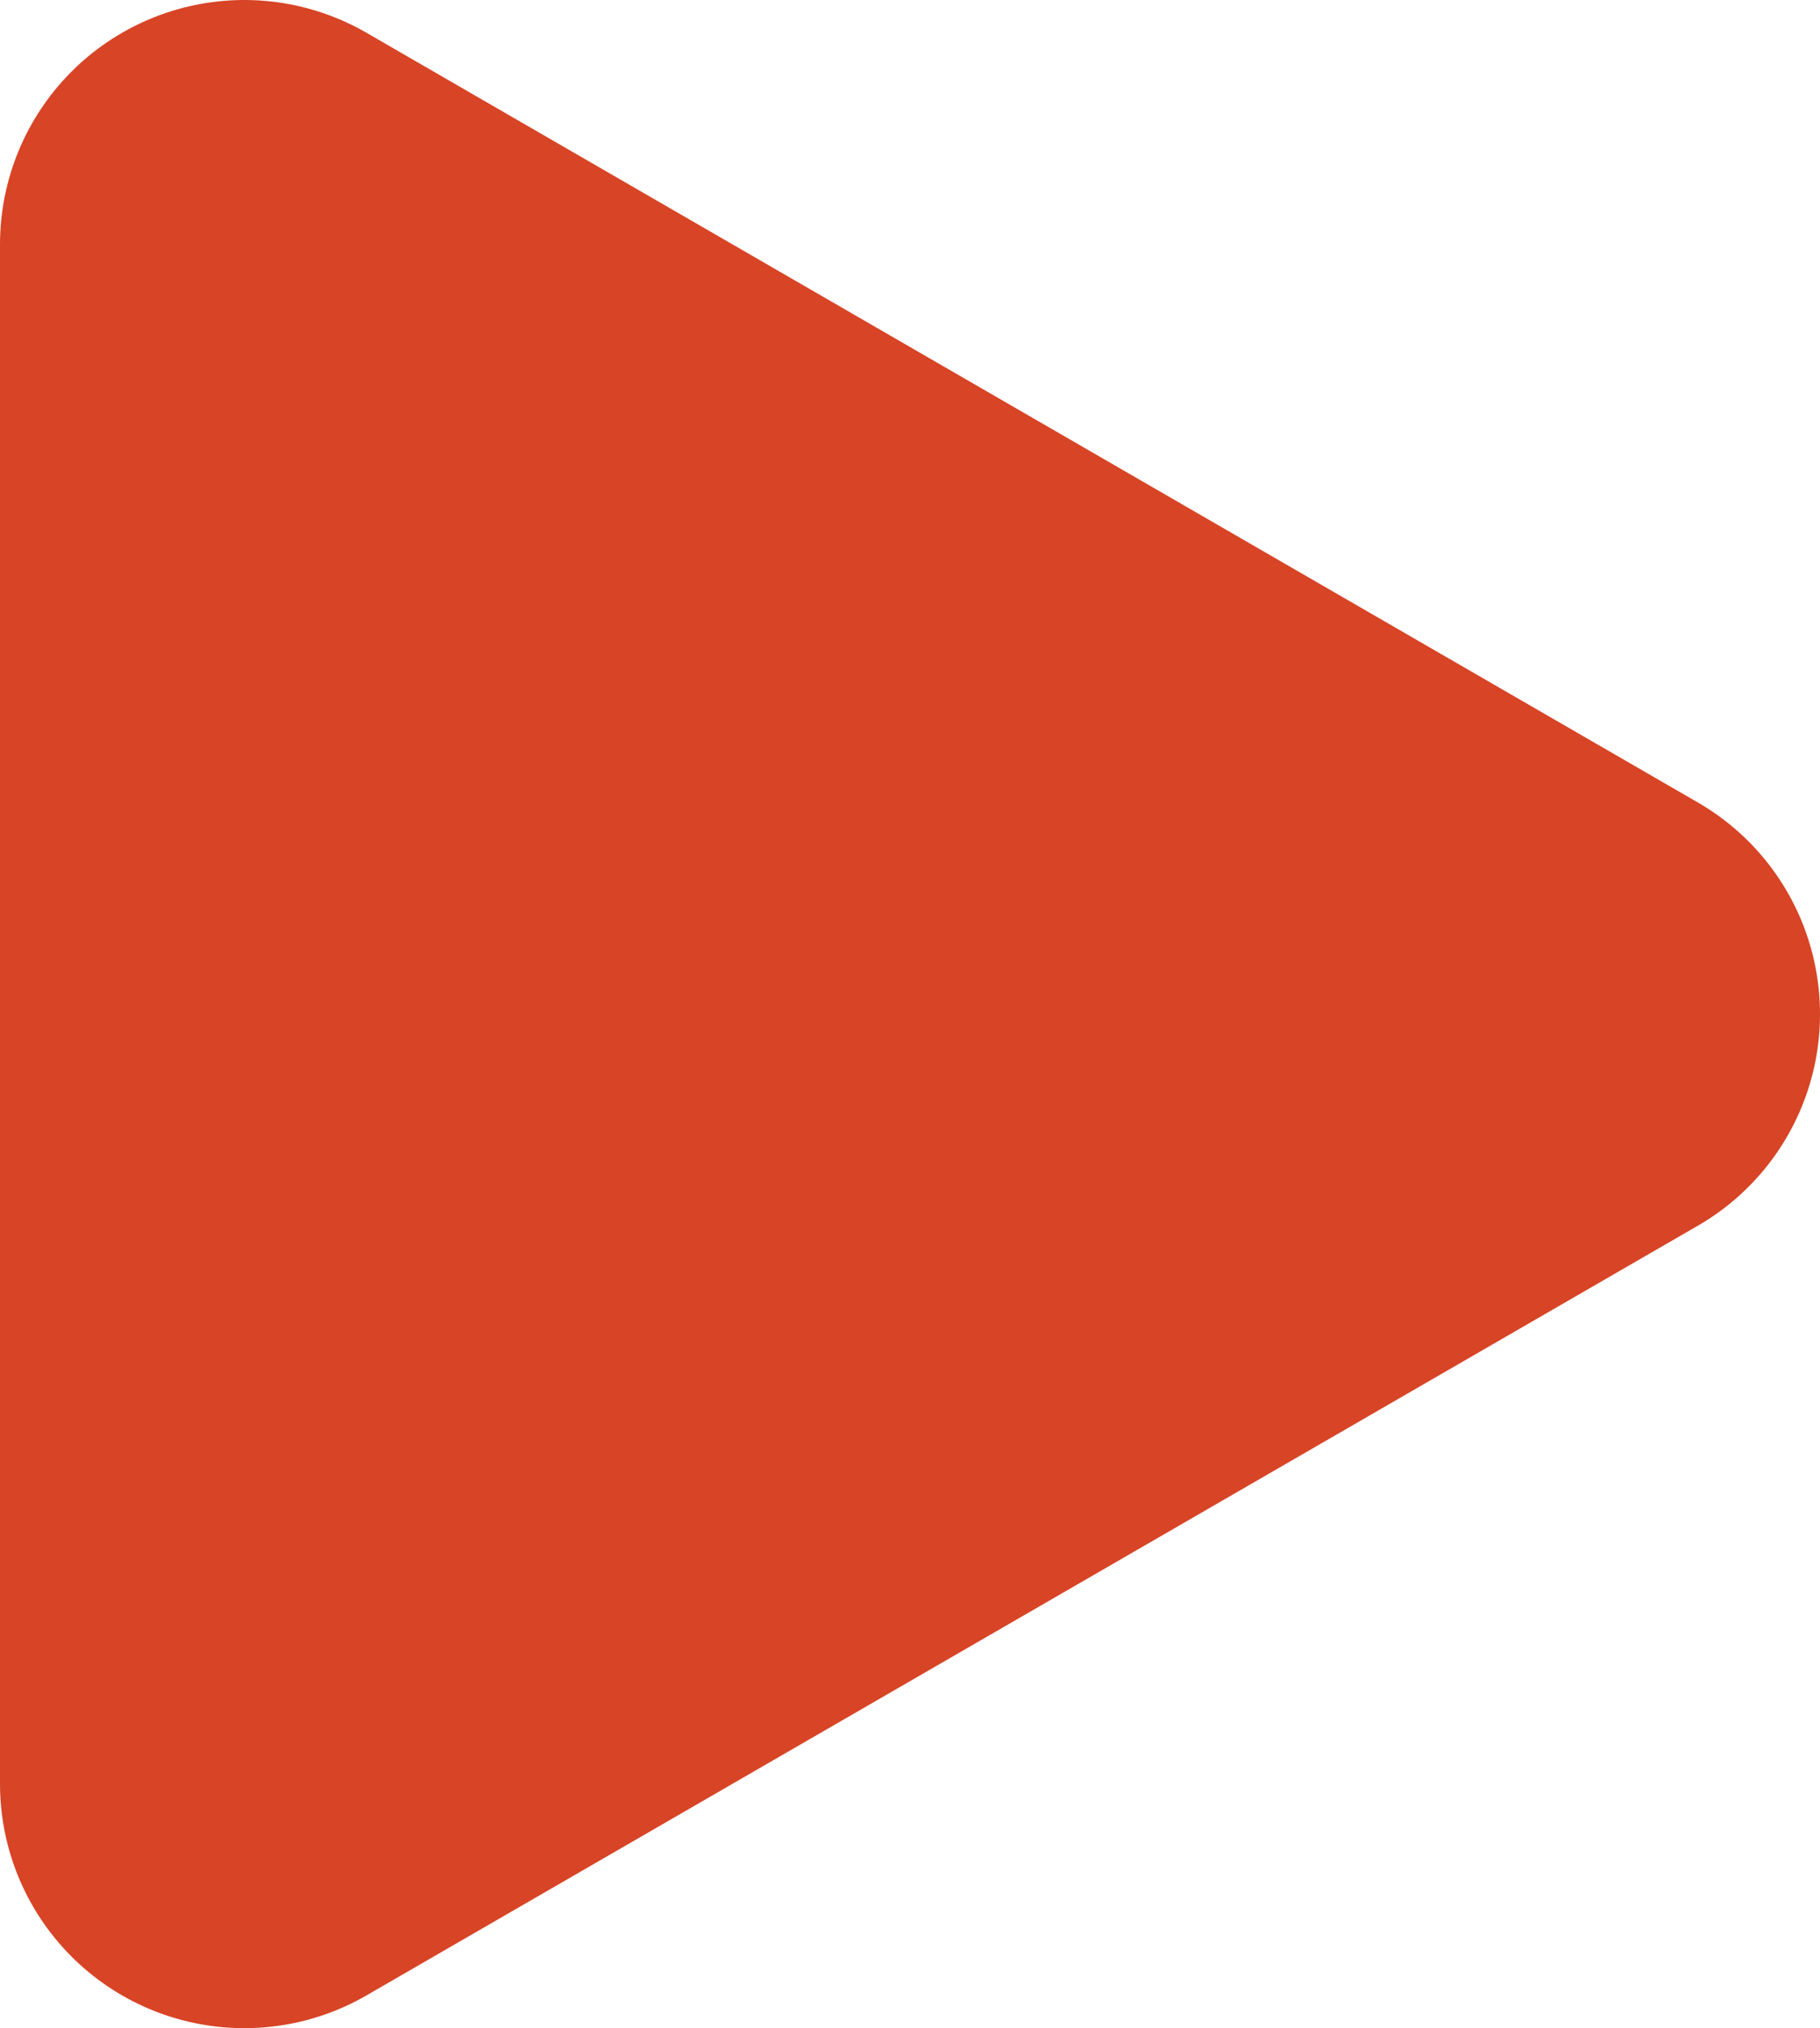 <?xml version="1.0" encoding="utf-8"?>
<!-- Generator: Adobe Illustrator 17.0.1, SVG Export Plug-In . SVG Version: 6.00 Build 0)  -->
<!DOCTYPE svg PUBLIC "-//W3C//DTD SVG 1.1//EN" "http://www.w3.org/Graphics/SVG/1.1/DTD/svg11.dtd">
<svg version="1.1" id="Layer_1" xmlns="http://www.w3.org/2000/svg" xmlns:xlink="http://www.w3.org/1999/xlink" x="0px" y="0px"
	 width="29.8px" height="33.2px" viewBox="0 0 29.8 33.2" enable-background="new 0 0 29.8 33.2" xml:space="preserve">
<polygon fill="#D84426" stroke="#D84426" stroke-width="8" stroke-linecap="round" stroke-linejoin="round" stroke-miterlimit="10" points="
	4,4 25.8,16.6 4,29.2 "/>
</svg>
